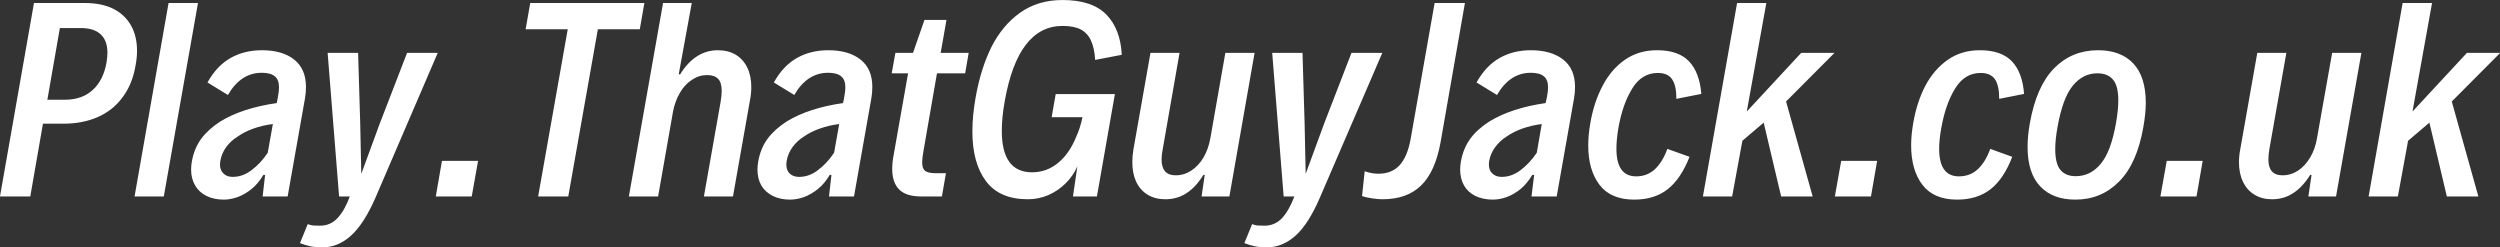 <svg data-v-423bf9ae="" xmlns="http://www.w3.org/2000/svg" viewBox="0 0 606.409 60" class="font"><rect x="0" y="0" width="606.409" height="60" fill="#333333" stroke="none"/><!----><!----><!----><g data-v-423bf9ae="" id="05936ff1-ec32-4aba-a5c9-3fff44773ac2" fill="white" transform="matrix(4.273,0,0,4.273,-1.886,-11.232)"><path d="M0.44 13.78L2.37 2.80L5.27 2.80L5.27 2.80Q6.20 2.80 6.86 3.12L6.86 3.12L6.86 3.12Q7.52 3.45 7.87 4.06L7.87 4.06L7.87 4.06Q8.22 4.67 8.22 5.52L8.22 5.52L8.22 5.52Q8.22 5.93 8.13 6.38L8.13 6.38L8.13 6.38Q7.95 7.42 7.40 8.15L7.40 8.15L7.40 8.15Q6.86 8.89 6.00 9.27L6.00 9.27L6.00 9.27Q5.14 9.65 4.03 9.65L4.03 9.65L2.88 9.65L2.16 13.78L0.44 13.78ZM3.13 8.29L4.12 8.29L4.12 8.29Q5.10 8.29 5.70 7.74L5.70 7.74L5.70 7.74Q6.31 7.19 6.49 6.17L6.49 6.17L6.49 6.17Q6.54 5.85 6.54 5.62L6.54 5.62L6.54 5.62Q6.54 4.94 6.16 4.58L6.16 4.58L6.16 4.58Q5.78 4.22 5.01 4.22L5.01 4.22L3.84 4.22L3.13 8.29ZM8.08 13.78L10.01 2.80L11.68 2.80L9.74 13.78L8.08 13.78ZM15.31 5.48L15.31 5.48Q16.47 5.48 17.14 6.01L17.14 6.01L17.14 6.01Q17.81 6.54 17.81 7.56L17.81 7.56L17.81 7.56Q17.81 7.88 17.76 8.18L17.76 8.18L16.77 13.78L15.35 13.78L15.49 12.56L15.39 12.56L15.39 12.56Q15.11 13.04 14.72 13.36L14.72 13.36L14.72 13.36Q14.33 13.67 13.92 13.82L13.92 13.82L13.92 13.82Q13.51 13.96 13.15 13.96L13.15 13.96L13.15 13.96Q12.58 13.96 12.16 13.75L12.16 13.75L12.16 13.75Q11.74 13.54 11.52 13.16L11.52 13.16L11.52 13.16Q11.29 12.77 11.29 12.26L11.29 12.26L11.29 12.26Q11.29 12.04 11.33 11.81L11.33 11.81L11.33 11.81Q11.46 11.06 11.86 10.51L11.86 10.51L11.86 10.51Q12.26 9.97 12.94 9.53L12.94 9.53L12.94 9.53Q14.19 8.76 16.15 8.48L16.15 8.48L16.21 8.17L16.21 8.17Q16.28 7.83 16.28 7.59L16.28 7.59L16.28 7.59Q16.28 7.15 16.04 6.96L16.04 6.96L16.04 6.96Q15.80 6.76 15.30 6.76L15.30 6.76L15.30 6.76Q14.11 6.76 13.38 8.02L13.38 8.02L12.22 7.31L12.22 7.31Q12.74 6.37 13.53 5.92L13.53 5.92L13.53 5.92Q14.31 5.48 15.31 5.48L15.31 5.48ZM13.65 12.67L13.65 12.67Q14.23 12.67 14.73 12.28L14.73 12.28L14.73 12.28Q15.24 11.90 15.64 11.30L15.64 11.30L15.93 9.67L15.93 9.67Q15.36 9.74 14.85 9.92L14.85 9.92L14.85 9.92Q14.33 10.10 13.95 10.37L13.95 10.37L13.95 10.37Q13.54 10.62 13.28 10.98L13.28 10.98L13.28 10.98Q13.02 11.34 12.95 11.76L12.95 11.76L12.95 11.76Q12.93 11.87 12.93 11.97L12.93 11.97L12.93 11.97Q12.93 12.30 13.13 12.48L13.13 12.48L13.13 12.48Q13.32 12.67 13.65 12.67L13.65 12.67ZM23.55 5.63L25.29 5.63L21.76 13.84L21.76 13.84Q21.10 15.35 20.36 16.01L20.36 16.01L20.36 16.01Q19.63 16.67 18.74 16.67L18.74 16.67L18.74 16.67Q18.35 16.67 18.06 16.61L18.06 16.61L18.06 16.61Q17.77 16.55 17.47 16.43L17.47 16.43L17.91 15.35L17.91 15.35Q18.06 15.41 18.21 15.43L18.21 15.43L18.21 15.43Q18.37 15.44 18.61 15.44L18.61 15.44L18.61 15.44Q19.20 15.44 19.60 15.01L19.60 15.01L19.60 15.01Q20.01 14.57 20.30 13.78L20.30 13.78L19.69 13.78L19.04 5.63L20.77 5.63L20.89 9.65L20.95 12.50L22.00 9.64L23.55 5.63ZM25.18 13.78L25.53 11.76L27.58 11.76L27.22 13.78L25.18 13.78ZM30.99 13.78L32.67 4.29L30.28 4.29L30.54 2.80L37.02 2.80L36.76 4.29L34.38 4.29L32.70 13.78L30.99 13.78ZM36.14 13.78L38.08 2.80L39.71 2.80L38.97 6.85L39.05 6.85L39.05 6.85Q39.46 6.18 40.00 5.83L40.00 5.83L40.00 5.83Q40.54 5.48 41.19 5.48L41.19 5.48L41.19 5.48Q41.77 5.48 42.20 5.73L42.20 5.73L42.20 5.73Q42.63 5.99 42.86 6.46L42.86 6.46L42.86 6.46Q43.09 6.93 43.09 7.57L43.09 7.57L43.09 7.57Q43.09 7.93 43.02 8.29L43.02 8.29L42.05 13.78L40.40 13.78L41.35 8.40L41.35 8.40Q41.41 8.05 41.41 7.79L41.41 7.79L41.41 7.79Q41.41 7.30 41.20 7.10L41.20 7.10L41.20 7.10Q41.00 6.89 40.58 6.89L40.58 6.89L40.58 6.89Q40.12 6.89 39.72 7.16L39.72 7.16L39.72 7.16Q39.31 7.42 39.03 7.91L39.03 7.91L39.03 7.91Q38.75 8.39 38.64 9.00L38.64 9.00L37.80 13.78L36.14 13.78ZM47.46 5.48L47.46 5.48Q48.62 5.48 49.29 6.01L49.29 6.01L49.29 6.01Q49.96 6.54 49.96 7.56L49.96 7.56L49.96 7.56Q49.96 7.88 49.91 8.18L49.91 8.18L48.92 13.78L47.50 13.78L47.64 12.56L47.54 12.56L47.54 12.56Q47.26 13.04 46.87 13.36L46.87 13.36L46.87 13.36Q46.48 13.67 46.07 13.82L46.07 13.82L46.07 13.82Q45.66 13.96 45.30 13.96L45.30 13.96L45.30 13.96Q44.73 13.96 44.31 13.75L44.31 13.75L44.31 13.75Q43.89 13.54 43.66 13.16L43.66 13.16L43.66 13.16Q43.44 12.77 43.44 12.26L43.44 12.26L43.44 12.26Q43.44 12.04 43.48 11.81L43.48 11.81L43.48 11.81Q43.61 11.06 44.01 10.51L44.01 10.51L44.01 10.51Q44.41 9.97 45.09 9.53L45.09 9.53L45.09 9.53Q46.34 8.76 48.30 8.48L48.30 8.48L48.36 8.17L48.36 8.17Q48.43 7.83 48.43 7.59L48.43 7.59L48.43 7.59Q48.43 7.15 48.19 6.96L48.19 6.96L48.19 6.96Q47.95 6.76 47.45 6.76L47.45 6.76L47.45 6.76Q46.26 6.76 45.53 8.02L45.53 8.02L44.37 7.31L44.37 7.31Q44.89 6.37 45.68 5.92L45.68 5.92L45.68 5.92Q46.46 5.48 47.46 5.48L47.46 5.48ZM45.80 12.67L45.80 12.67Q46.38 12.67 46.88 12.28L46.88 12.28L46.88 12.28Q47.39 11.90 47.79 11.30L47.79 11.30L48.08 9.67L48.08 9.67Q47.51 9.74 47.00 9.92L47.00 9.92L47.00 9.92Q46.48 10.10 46.09 10.37L46.09 10.37L46.09 10.37Q45.69 10.62 45.43 10.98L45.43 10.98L45.43 10.98Q45.17 11.34 45.10 11.76L45.10 11.76L45.10 11.76Q45.08 11.87 45.08 11.97L45.08 11.97L45.08 11.97Q45.08 12.30 45.27 12.48L45.27 12.48L45.27 12.48Q45.47 12.67 45.80 12.67L45.80 12.67ZM52.72 13.78L52.72 13.78Q51.88 13.78 51.49 13.39L51.49 13.39L51.49 13.39Q51.09 13.00 51.09 12.22L51.09 12.22L51.09 12.22Q51.09 11.83 51.17 11.43L51.17 11.43L51.99 6.79L51.06 6.79L51.27 5.63L52.27 5.63L52.92 3.76L54.17 3.76L53.84 5.63L55.43 5.63L55.23 6.79L53.63 6.79L52.87 11.16L52.87 11.16Q52.79 11.60 52.79 11.85L52.79 11.85L52.79 11.85Q52.79 12.20 52.96 12.33L52.96 12.33L52.96 12.33Q53.13 12.46 53.54 12.46L53.54 12.46L54.14 12.46L53.91 13.78L52.72 13.78ZM60.14 9.28L60.37 7.97L63.73 7.97L62.71 13.78L61.35 13.78L61.60 12.07L61.60 12.07Q61.37 12.60 60.94 13.03L60.94 13.03L60.94 13.03Q60.52 13.45 59.96 13.70L59.96 13.70L59.96 13.70Q59.40 13.94 58.79 13.94L58.79 13.94L58.79 13.94Q57.18 13.94 56.41 12.91L56.41 12.91L56.41 12.91Q55.64 11.88 55.64 10.09L55.64 10.09L55.64 10.09Q55.64 9.17 55.83 8.13L55.83 8.13L55.83 8.13Q56.11 6.54 56.72 5.30L56.72 5.30L56.72 5.30Q57.34 4.07 58.35 3.35L58.35 3.35L58.35 3.35Q59.36 2.63 60.76 2.63L60.76 2.63L60.76 2.63Q62.44 2.63 63.25 3.46L63.25 3.46L63.25 3.46Q64.05 4.29 64.12 5.74L64.12 5.74L62.61 6.03L62.61 6.03Q62.57 5.37 62.38 4.95L62.38 4.95L62.38 4.95Q62.20 4.53 61.81 4.31L61.81 4.31L61.81 4.31Q61.42 4.10 60.76 4.10L60.76 4.10L60.76 4.10Q58.24 4.10 57.48 8.35L57.48 8.35L57.48 8.35Q57.31 9.29 57.31 10.06L57.31 10.06L57.31 10.06Q57.31 12.41 59.03 12.41L59.03 12.41L59.03 12.41Q59.85 12.41 60.50 11.88L60.50 11.88L60.50 11.88Q61.15 11.35 61.53 10.40L61.53 10.40L61.53 10.40Q61.76 9.91 61.89 9.28L61.89 9.28L60.14 9.28ZM66.59 13.94L66.59 13.94Q66.01 13.94 65.59 13.68L65.59 13.68L65.59 13.68Q65.17 13.43 64.94 12.95L64.94 12.95L64.94 12.95Q64.72 12.48 64.72 11.84L64.72 11.84L64.72 11.84Q64.72 11.48 64.78 11.12L64.78 11.12L65.75 5.63L67.40 5.63L66.45 11.07L66.45 11.07Q66.38 11.41 66.38 11.68L66.38 11.68L66.38 11.68Q66.38 12.58 67.18 12.58L67.18 12.58L67.18 12.58Q67.66 12.58 68.07 12.31L68.07 12.31L68.07 12.31Q68.48 12.04 68.76 11.57L68.76 11.57L68.76 11.57Q69.04 11.09 69.15 10.47L69.15 10.47L70 5.63L71.66 5.63L70.23 13.78L68.65 13.78L68.83 12.56L68.75 12.56L68.75 12.56Q68.33 13.25 67.80 13.59L67.80 13.59L67.80 13.59Q67.27 13.94 66.59 13.94L66.59 13.94ZM77.16 5.63L78.91 5.63L75.37 13.84L75.37 13.84Q74.72 15.35 73.98 16.01L73.98 16.01L73.98 16.01Q73.24 16.67 72.35 16.67L72.35 16.67L72.35 16.67Q71.97 16.67 71.68 16.61L71.68 16.61L71.68 16.61Q71.39 16.55 71.08 16.43L71.08 16.43L71.52 15.35L71.52 15.35Q71.67 15.41 71.83 15.43L71.83 15.43L71.83 15.43Q71.98 15.44 72.22 15.44L72.22 15.44L72.22 15.44Q72.81 15.44 73.22 15.01L73.22 15.01L73.22 15.01Q73.62 14.57 73.92 13.78L73.92 13.78L73.31 13.78L72.66 5.63L74.38 5.63L74.50 9.65L74.56 12.50L75.61 9.64L77.16 5.63ZM78.92 13.94L78.92 13.94Q78.69 13.94 78.34 13.89L78.34 13.89L78.34 13.89Q77.99 13.84 77.76 13.76L77.76 13.76L77.91 12.35L77.91 12.35Q78.15 12.43 78.33 12.46L78.33 12.46L78.33 12.46Q78.50 12.49 78.70 12.49L78.70 12.49L78.70 12.49Q79.45 12.49 79.90 12.00L79.90 12.00L79.90 12.00Q80.34 11.51 80.52 10.51L80.52 10.51L81.88 2.80L83.60 2.80L82.22 10.69L82.22 10.69Q81.92 12.37 81.12 13.15L81.12 13.15L81.12 13.15Q80.32 13.94 78.92 13.94L78.92 13.94ZM87.34 5.48L87.34 5.48Q88.50 5.48 89.18 6.01L89.18 6.01L89.18 6.01Q89.85 6.54 89.85 7.56L89.85 7.56L89.85 7.56Q89.85 7.88 89.80 8.18L89.80 8.18L88.81 13.78L87.38 13.78L87.53 12.56L87.42 12.56L87.42 12.56Q87.14 13.04 86.76 13.36L86.76 13.36L86.76 13.36Q86.37 13.67 85.96 13.82L85.96 13.82L85.96 13.82Q85.55 13.96 85.19 13.96L85.19 13.96L85.19 13.96Q84.62 13.96 84.19 13.75L84.19 13.75L84.19 13.75Q83.77 13.54 83.55 13.16L83.55 13.16L83.55 13.16Q83.33 12.77 83.33 12.26L83.33 12.26L83.33 12.26Q83.33 12.04 83.37 11.81L83.37 11.81L83.37 11.81Q83.50 11.06 83.90 10.51L83.90 10.51L83.90 10.51Q84.29 9.97 84.98 9.53L84.98 9.53L84.98 9.53Q86.23 8.76 88.18 8.48L88.18 8.48L88.25 8.17L88.25 8.17Q88.32 7.83 88.32 7.59L88.32 7.59L88.32 7.59Q88.32 7.15 88.08 6.96L88.08 6.96L88.08 6.96Q87.84 6.76 87.34 6.76L87.34 6.76L87.34 6.76Q86.15 6.76 85.42 8.02L85.42 8.02L84.26 7.31L84.26 7.31Q84.78 6.37 85.57 5.92L85.57 5.92L85.57 5.92Q86.35 5.48 87.34 5.48L87.34 5.48ZM85.69 12.67L85.69 12.67Q86.26 12.67 86.77 12.28L86.77 12.28L86.77 12.28Q87.27 11.90 87.68 11.30L87.68 11.30L87.96 9.67L87.96 9.67Q87.40 9.74 86.88 9.92L86.88 9.92L86.88 9.92Q86.37 10.10 85.98 10.37L85.98 10.37L85.98 10.37Q85.58 10.62 85.32 10.98L85.32 10.98L85.32 10.98Q85.05 11.34 84.98 11.76L84.98 11.76L84.98 11.76Q84.96 11.87 84.96 11.97L84.96 11.97L84.96 11.97Q84.96 12.30 85.16 12.48L85.16 12.48L85.16 12.48Q85.36 12.67 85.69 12.67L85.69 12.67ZM93.21 13.96L93.21 13.96Q91.88 13.96 91.24 13.12L91.24 13.12L91.24 13.12Q90.60 12.28 90.60 10.88L90.60 10.88L90.60 10.88Q90.60 10.29 90.72 9.61L90.72 9.61L90.72 9.61Q90.92 8.44 91.41 7.51L91.41 7.51L91.41 7.51Q91.89 6.58 92.67 6.03L92.67 6.03L92.67 6.03Q93.45 5.48 94.51 5.48L94.51 5.48L94.51 5.48Q95.72 5.48 96.32 6.11L96.32 6.11L96.32 6.11Q96.92 6.74 97.02 7.96L97.02 7.96L95.60 8.24L95.60 8.24Q95.61 7.49 95.36 7.13L95.36 7.13L95.36 7.13Q95.12 6.77 94.55 6.77L94.55 6.77L94.55 6.77Q93.64 6.77 93.10 7.65L93.10 7.65L93.10 7.65Q92.56 8.52 92.32 9.85L92.32 9.85L92.32 9.85Q92.20 10.54 92.20 11.07L92.20 11.07L92.20 11.07Q92.20 12.64 93.32 12.64L93.32 12.64L93.32 12.64Q93.95 12.64 94.39 12.23L94.39 12.23L94.39 12.23Q94.83 11.81 95.09 11.08L95.09 11.08L96.35 11.53L96.35 11.53Q95.86 12.78 95.11 13.37L95.11 13.37L95.11 13.37Q94.36 13.96 93.21 13.96L93.21 13.96ZM104.58 5.63L101.83 8.39L103.34 13.78L101.55 13.78L100.56 9.59L99.35 10.62L98.77 13.78L97.11 13.78L99.05 2.80L100.71 2.80L99.60 8.96L102.69 5.63L104.58 5.63ZM104.60 13.78L104.96 11.76L107.00 11.76L106.65 13.78L104.60 13.78ZM111.54 13.96L111.54 13.96Q110.21 13.96 109.57 13.12L109.57 13.12L109.57 13.12Q108.93 12.28 108.93 10.88L108.93 10.88L108.93 10.88Q108.93 10.29 109.05 9.61L109.05 9.61L109.05 9.61Q109.25 8.44 109.73 7.51L109.73 7.51L109.73 7.51Q110.22 6.58 111.00 6.03L111.00 6.03L111.00 6.03Q111.78 5.48 112.83 5.48L112.83 5.48L112.83 5.48Q114.05 5.48 114.65 6.11L114.65 6.11L114.65 6.11Q115.25 6.74 115.34 7.96L115.34 7.96L113.93 8.24L113.93 8.24Q113.93 7.49 113.69 7.13L113.69 7.13L113.69 7.13Q113.44 6.77 112.88 6.77L112.88 6.77L112.88 6.77Q111.97 6.77 111.43 7.65L111.43 7.65L111.43 7.65Q110.89 8.52 110.65 9.85L110.65 9.85L110.65 9.85Q110.52 10.54 110.52 11.07L110.52 11.07L110.52 11.07Q110.52 12.64 111.64 12.64L111.64 12.64L111.64 12.64Q112.28 12.64 112.72 12.23L112.72 12.23L112.72 12.23Q113.16 11.81 113.42 11.08L113.42 11.08L114.67 11.53L114.67 11.53Q114.19 12.78 113.44 13.37L113.44 13.37L113.44 13.37Q112.68 13.96 111.54 13.96L111.54 13.96ZM118.25 13.96L118.25 13.96Q116.97 13.96 116.26 13.21L116.26 13.21L116.26 13.21Q115.54 12.46 115.54 10.96L115.54 10.96L115.54 10.96Q115.54 10.34 115.67 9.62L115.67 9.62L115.67 9.62Q116.04 7.53 117.05 6.50L117.05 6.50L117.05 6.50Q118.06 5.48 119.54 5.48L119.54 5.48L119.54 5.48Q120.82 5.48 121.53 6.22L121.53 6.22L121.53 6.22Q122.25 6.97 122.25 8.47L122.25 8.47L122.25 8.47Q122.25 9.07 122.11 9.85L122.11 9.85L122.11 9.85Q121.75 11.92 120.73 12.94L120.73 12.94L120.73 12.94Q119.72 13.96 118.25 13.96L118.25 13.96ZM118.27 12.63L118.27 12.63Q119.12 12.63 119.70 11.92L119.70 11.92L119.70 11.92Q120.28 11.22 120.56 9.61L120.56 9.61L120.56 9.61Q120.69 8.87 120.69 8.33L120.69 8.33L120.69 8.33Q120.69 7.50 120.39 7.15L120.39 7.15L120.39 7.15Q120.09 6.79 119.50 6.79L119.50 6.79L119.50 6.79Q118.68 6.79 118.10 7.50L118.10 7.50L118.10 7.50Q117.53 8.20 117.24 9.84L117.24 9.84L117.24 9.84Q117.11 10.56 117.11 11.09L117.11 11.09L117.11 11.09Q117.11 11.92 117.40 12.27L117.40 12.27L117.40 12.27Q117.70 12.63 118.27 12.63L118.27 12.63ZM123.08 13.78L123.44 11.76L125.48 11.76L125.13 13.78L123.08 13.78ZM129.42 13.94L129.42 13.94Q128.84 13.94 128.42 13.68L128.42 13.68L128.42 13.68Q128.00 13.43 127.77 12.95L127.77 12.95L127.77 12.95Q127.54 12.48 127.54 11.84L127.54 11.84L127.54 11.84Q127.54 11.48 127.61 11.12L127.61 11.12L128.58 5.63L130.23 5.63L129.27 11.07L129.27 11.07Q129.21 11.41 129.21 11.68L129.21 11.68L129.21 11.68Q129.21 12.58 130.01 12.58L130.01 12.58L130.01 12.58Q130.49 12.58 130.90 12.31L130.90 12.31L130.90 12.31Q131.30 12.04 131.58 11.57L131.58 11.57L131.58 11.57Q131.87 11.09 131.97 10.47L131.97 10.47L132.83 5.63L134.49 5.63L133.05 13.78L131.48 13.78L131.66 12.56L131.58 12.56L131.58 12.56Q131.15 13.25 130.62 13.59L130.62 13.59L130.62 13.59Q130.09 13.94 129.42 13.94L129.42 13.94ZM142.37 5.63L139.62 8.39L141.13 13.78L139.34 13.78L138.35 9.59L137.14 10.62L136.56 13.78L134.90 13.78L136.83 2.80L138.50 2.80L137.39 8.96L140.48 5.63L142.37 5.63Z"></path></g><!----><!----></svg>